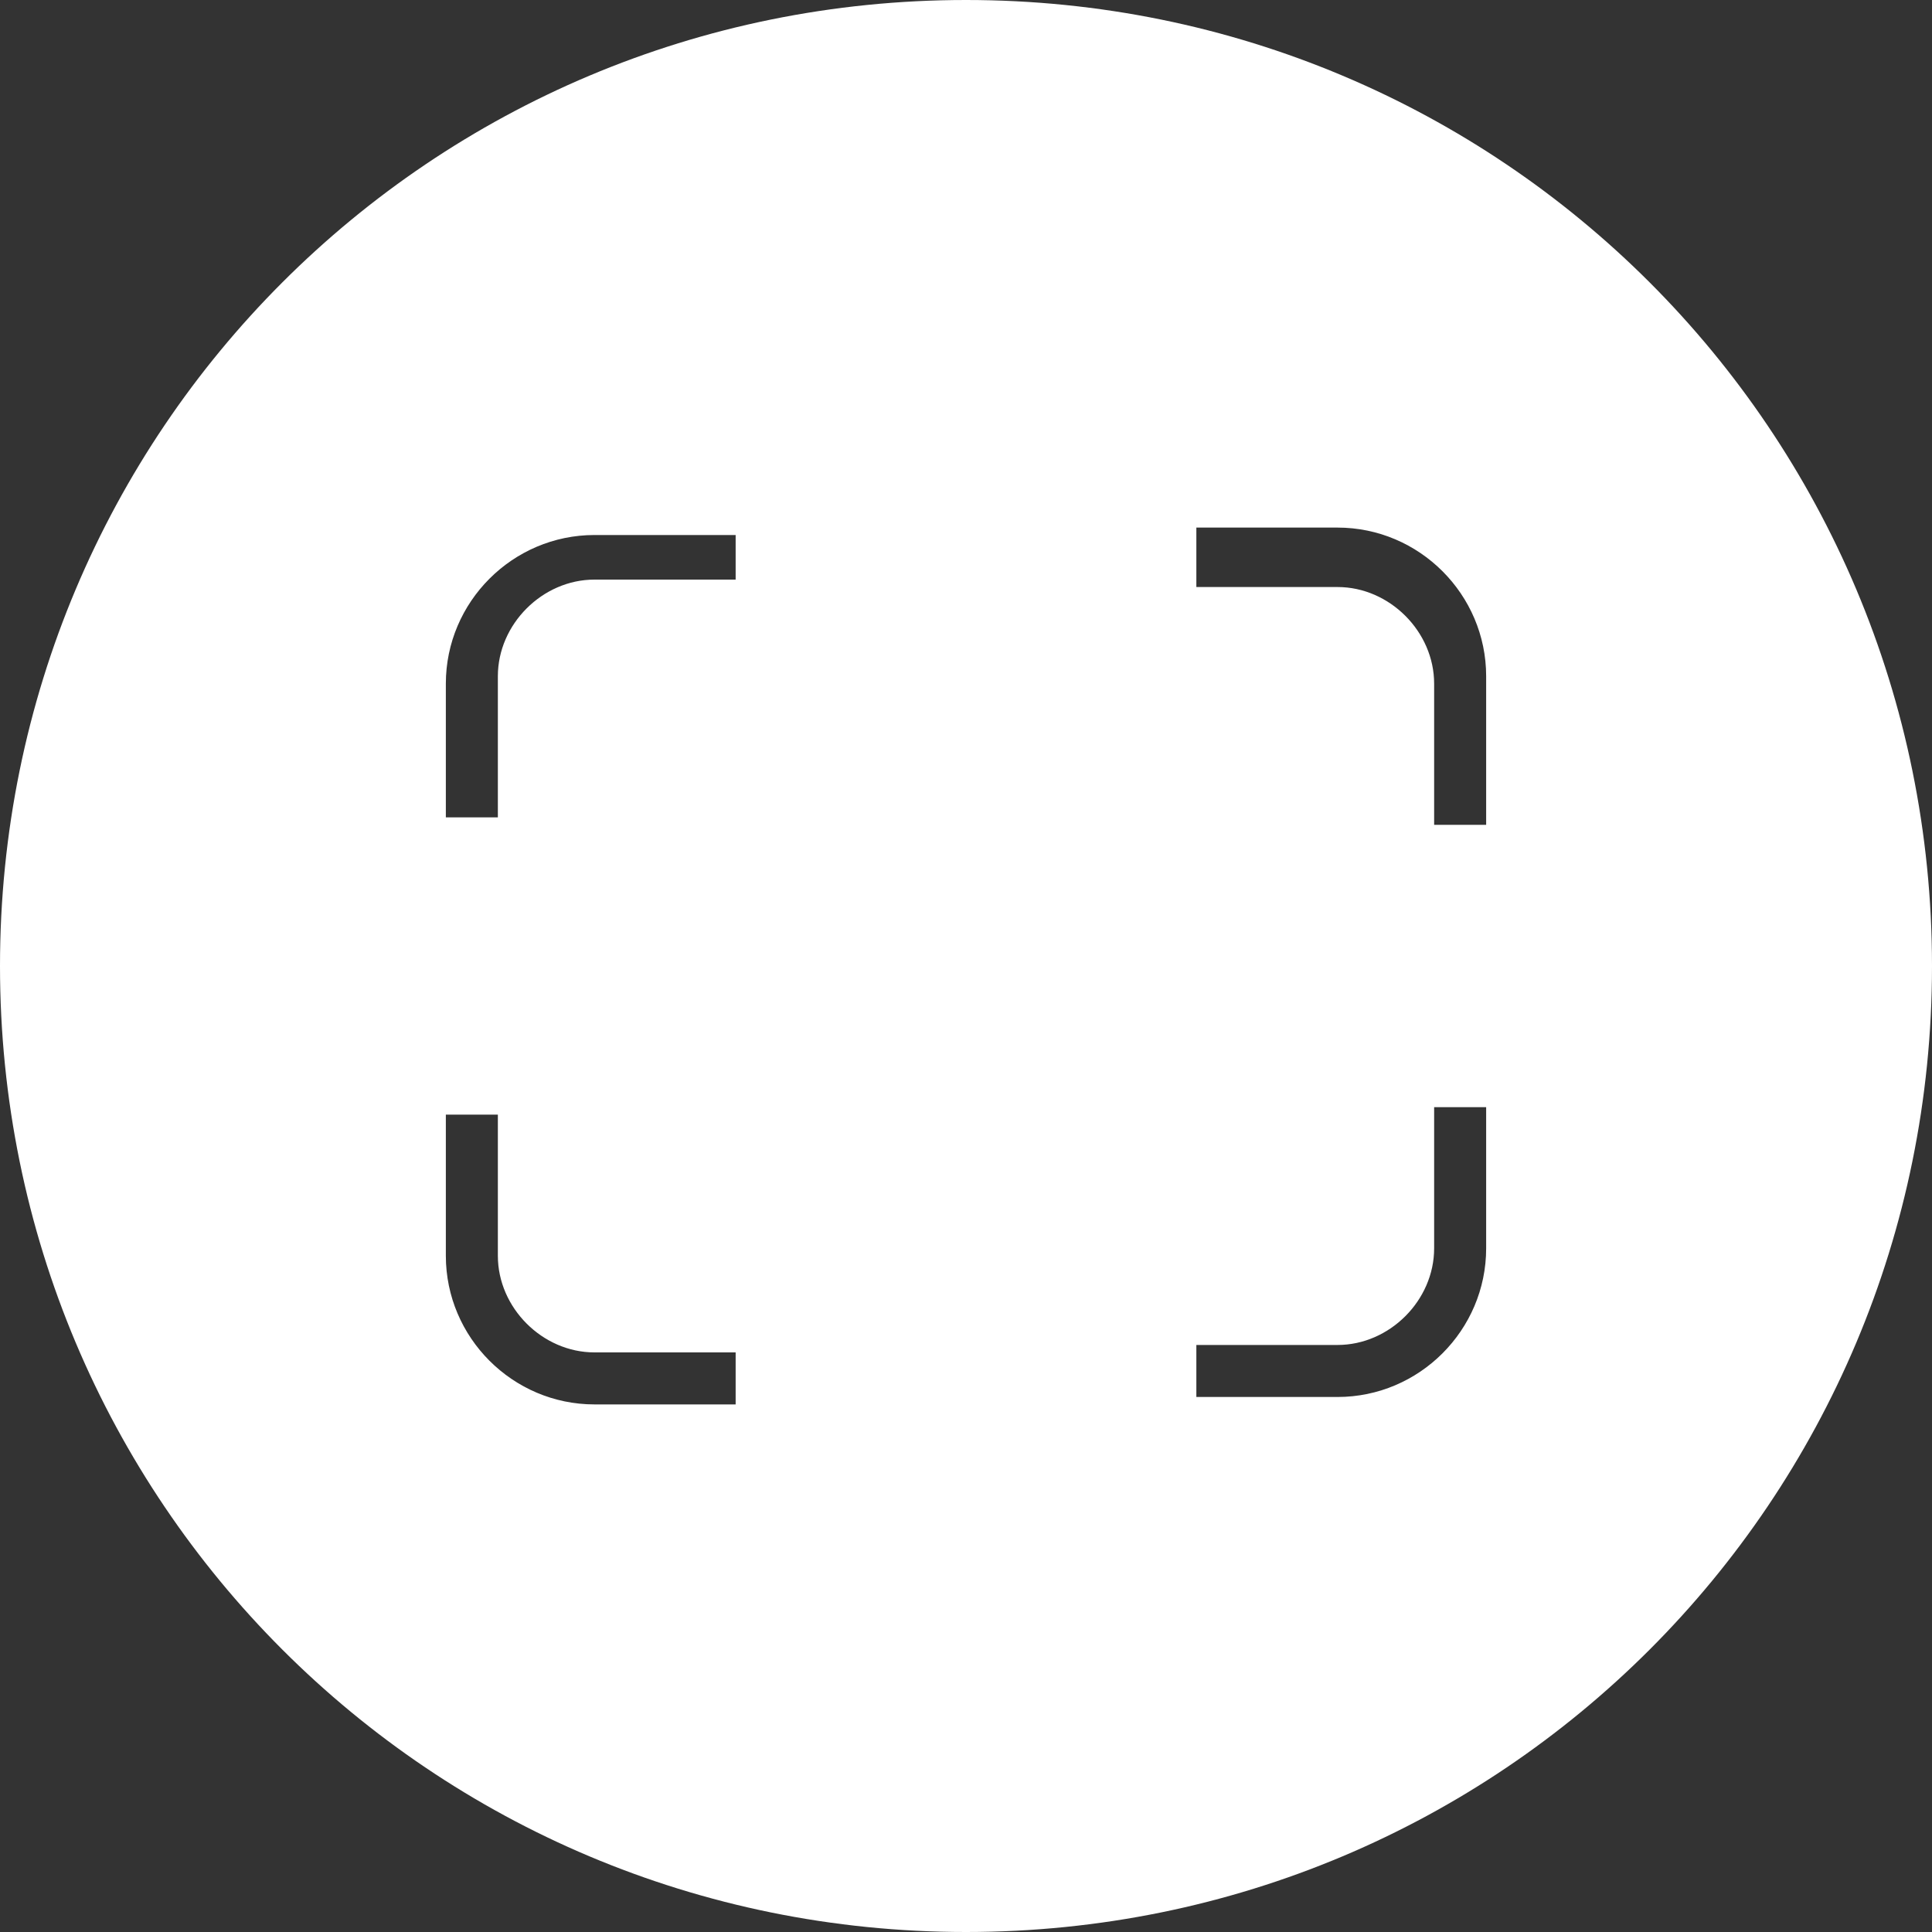 <?xml version="1.0" encoding="utf-8"?>
<!-- Generator: Adobe Illustrator 18.0.0, SVG Export Plug-In . SVG Version: 6.00 Build 0)  -->
<!DOCTYPE svg PUBLIC "-//W3C//DTD SVG 1.1//EN" "http://www.w3.org/Graphics/SVG/1.1/DTD/svg11.dtd">
<svg version="1.1" id="Layer_1" xmlns="http://www.w3.org/2000/svg" xmlns:xlink="http://www.w3.org/1999/xlink" x="0px" y="0px"
	 viewBox="0 0 26 26" enable-background="new 0 0 26 26" xml:space="preserve">
<rect x="0" y="0" width="26" height="26" fill="#333333" stroke="none"/>
<g>
	<path fill="#FFFFFF" d="M13,0C5.8,0,0,5.8,0,13s5.8,13,13,13c7.2,0,13-5.8,13-13S20.2,0,13,0z M9.9,18.9H8c-1.1,0-2-0.9-2-2v-1.9
		h0.7v1.9c0,0.7,0.6,1.3,1.3,1.3h1.9V18.9z M9.9,7.8H8c-0.7,0-1.3,0.6-1.3,1.3v1.9H6V9.2c0-1.1,0.9-2,2-2h1.9V7.8z M20,16.8
		c0,1.1-0.9,2-2,2h-1.9v-0.7H18c0.7,0,1.3-0.6,1.3-1.3v-1.9H20V16.8z M20,11.1h-0.7V9.2c0-0.7-0.6-1.3-1.3-1.3h-1.9V7.1H18
		c1.1,0,2,0.9,2,2V11.1z"/>
</g>
</svg>
